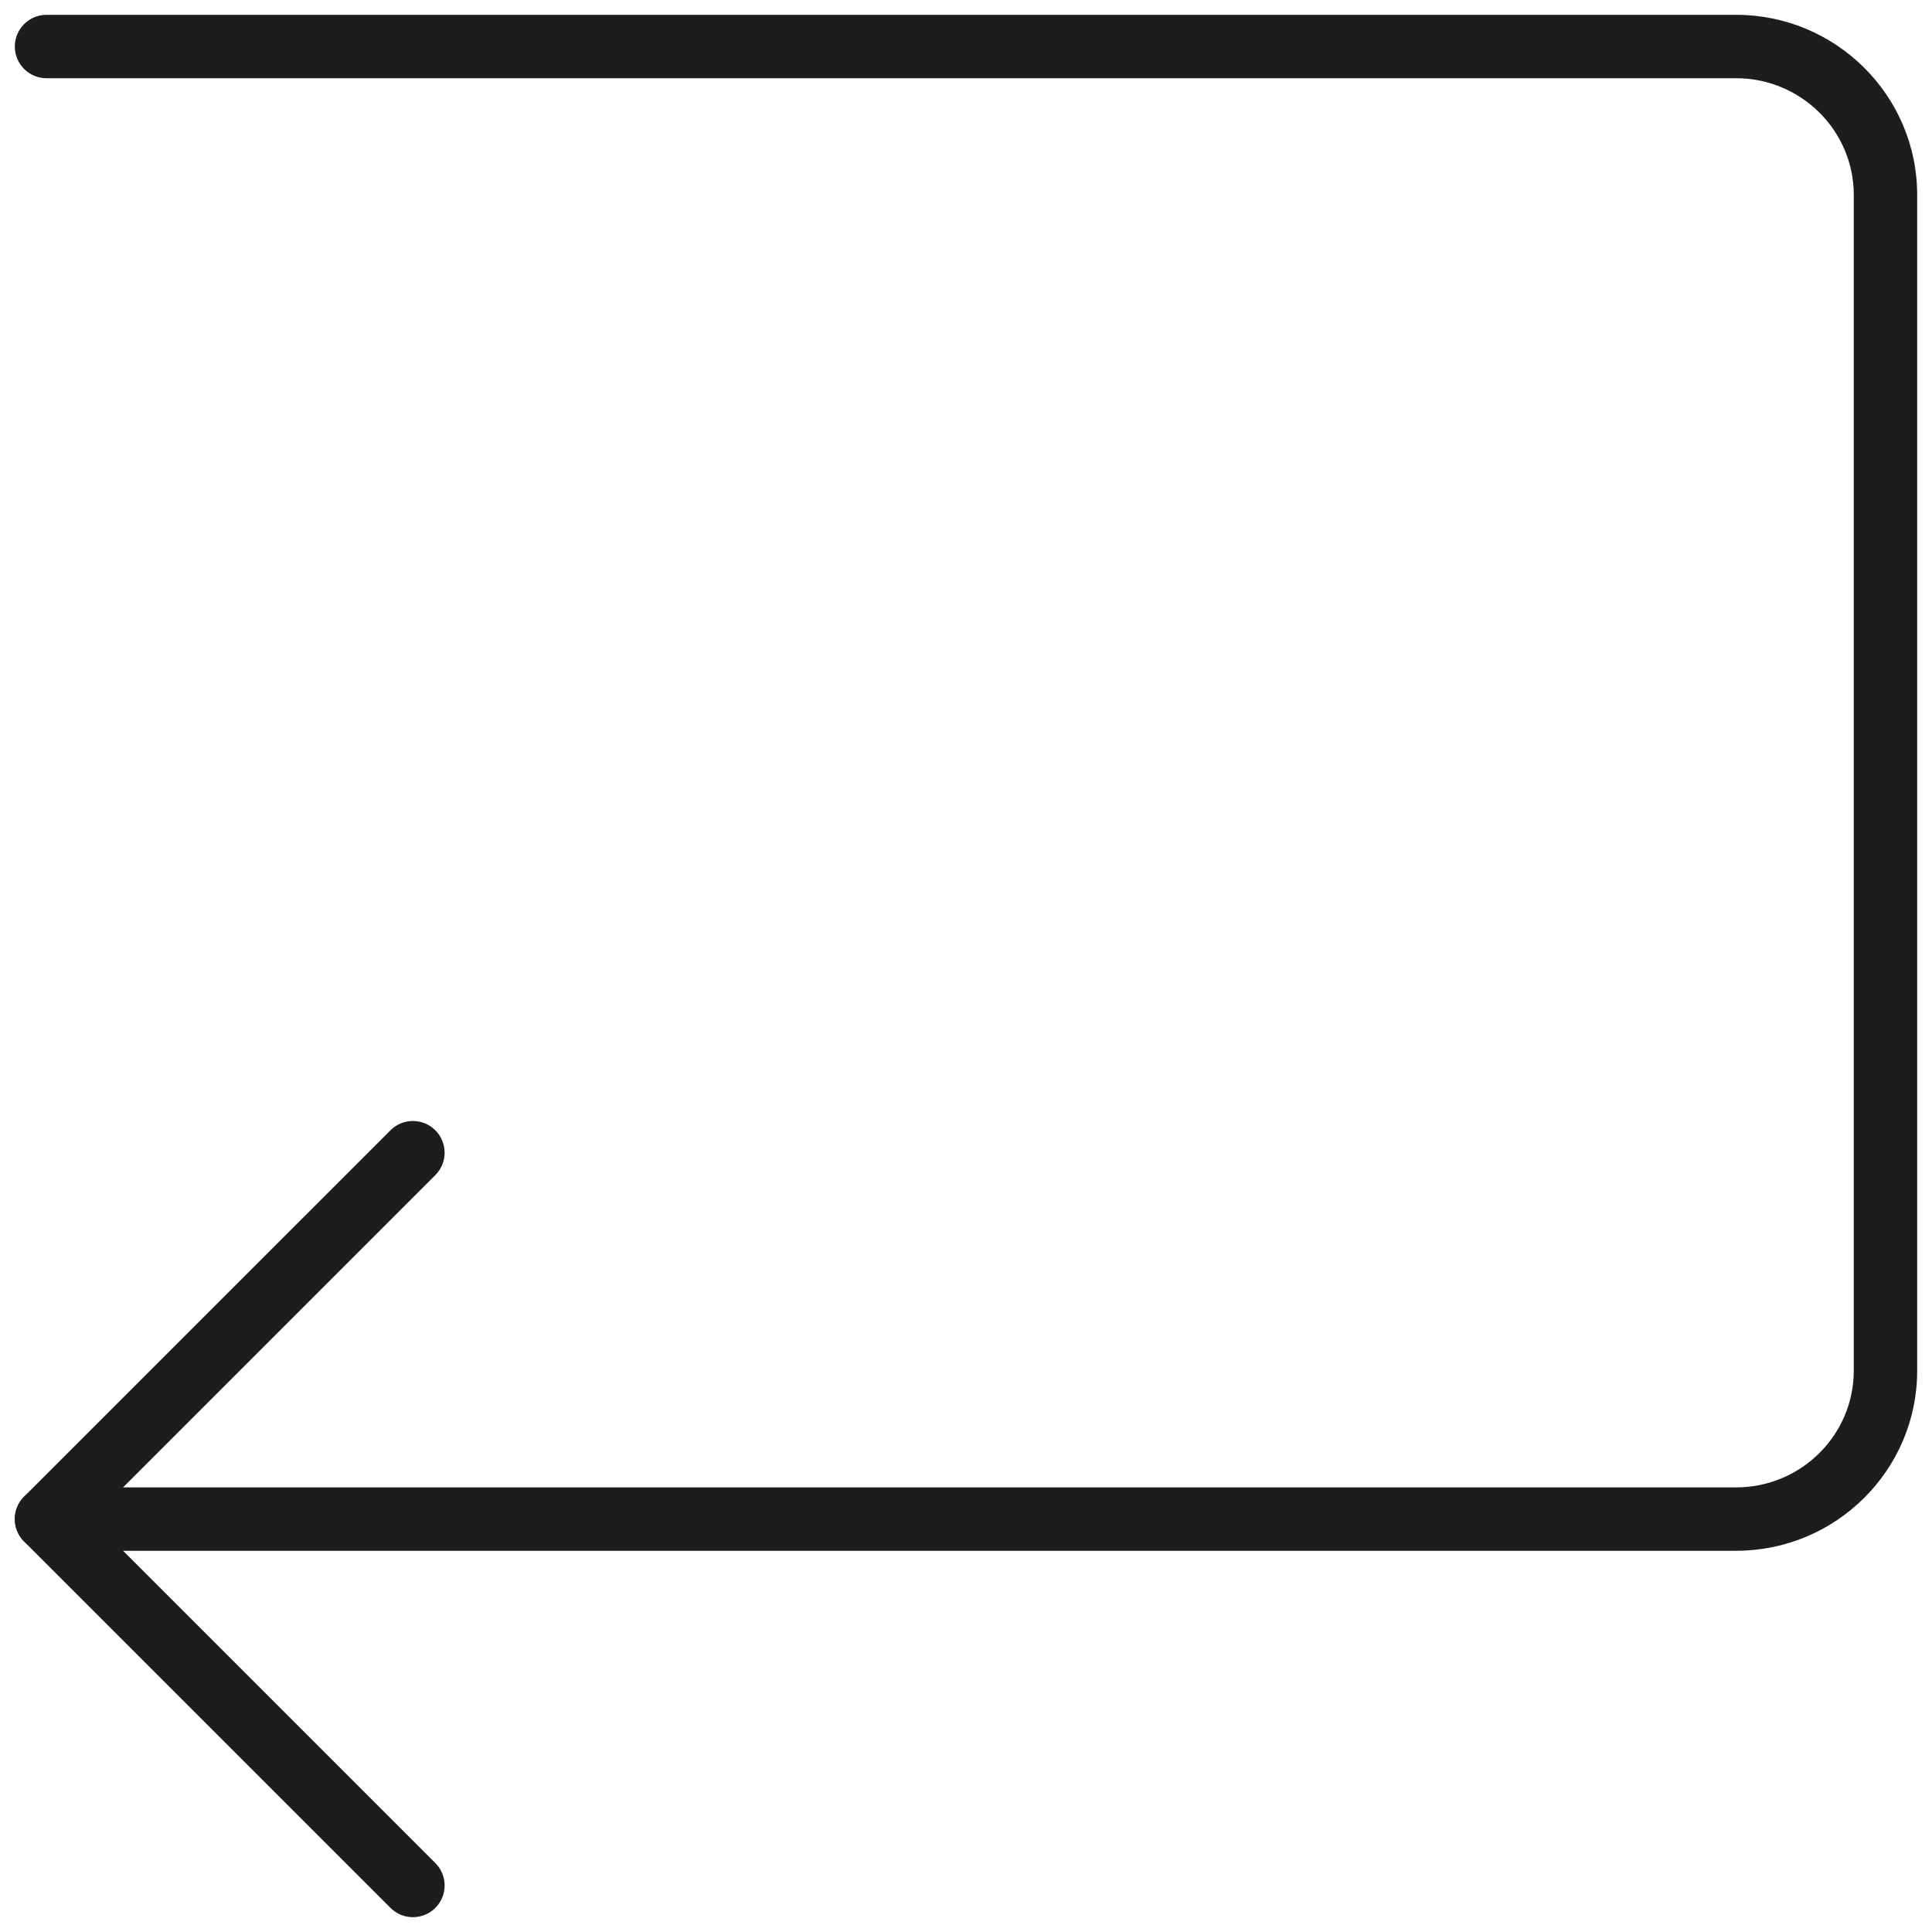 <svg xmlns="http://www.w3.org/2000/svg" xmlns:xlink="http://www.w3.org/1999/xlink" version="1.1" width="256" height="256" viewBox="0 0 256 256" xml:space="preserve">
<desc>Created with Fabric.js 1.7.22</desc>
<defs>
</defs>
<g transform="translate(128 128) scale(0.72 0.72)" style="">
	<g style="stroke: none; stroke-width: 0; stroke-dasharray: none; stroke-linecap: butt; stroke-linejoin: miter; stroke-miterlimit: 10; fill: none; fill-rule: nonzero; opacity: 1;" transform="translate(-175.05 -175.05) scale(3.89 3.89)" >
	<path d="M 18.834 90 c 0.384 0 0.768 -0.146 1.061 -0.439 c 0.586 -0.586 0.586 -1.535 0 -2.121 L 3.621 71.166 l 16.273 -16.273 c 0.586 -0.586 0.586 -1.535 0 -2.121 s -1.535 -0.586 -2.121 0 L 0.439 70.105 c -0.586 0.586 -0.586 1.535 0 2.121 l 17.334 17.334 C 18.066 89.854 18.45 90 18.834 90 z" style="stroke: none; stroke-width: 1; stroke-dasharray: none; stroke-linecap: butt; stroke-linejoin: miter; stroke-miterlimit: 10; fill: rgb(29,29,27); fill-rule: nonzero; opacity: 1;" transform=" matrix(1 0 0 1 0 0) " stroke-linecap="round" />
	<path d="M 1.5 72.666 h 79.934 c 4.724 0 8.566 -3.822 8.566 -8.52 V 8.52 C 90 3.822 86.157 0 81.434 0 H 1.5 C 0.672 0 0 0.671 0 1.5 S 0.672 3 1.5 3 h 79.934 C 84.503 3 87 5.476 87 8.52 v 55.627 c 0 3.044 -2.497 5.52 -5.566 5.52 H 1.5 c -0.828 0 -1.5 0.672 -1.5 1.5 S 0.672 72.666 1.5 72.666 z" style="stroke: none; stroke-width: 1; stroke-dasharray: none; stroke-linecap: butt; stroke-linejoin: miter; stroke-miterlimit: 10; fill: rgb(29,29,27); fill-rule: nonzero; opacity: 1;" transform=" matrix(1 0 0 1 0 0) " stroke-linecap="round" />
</g>
</g>
</svg>
